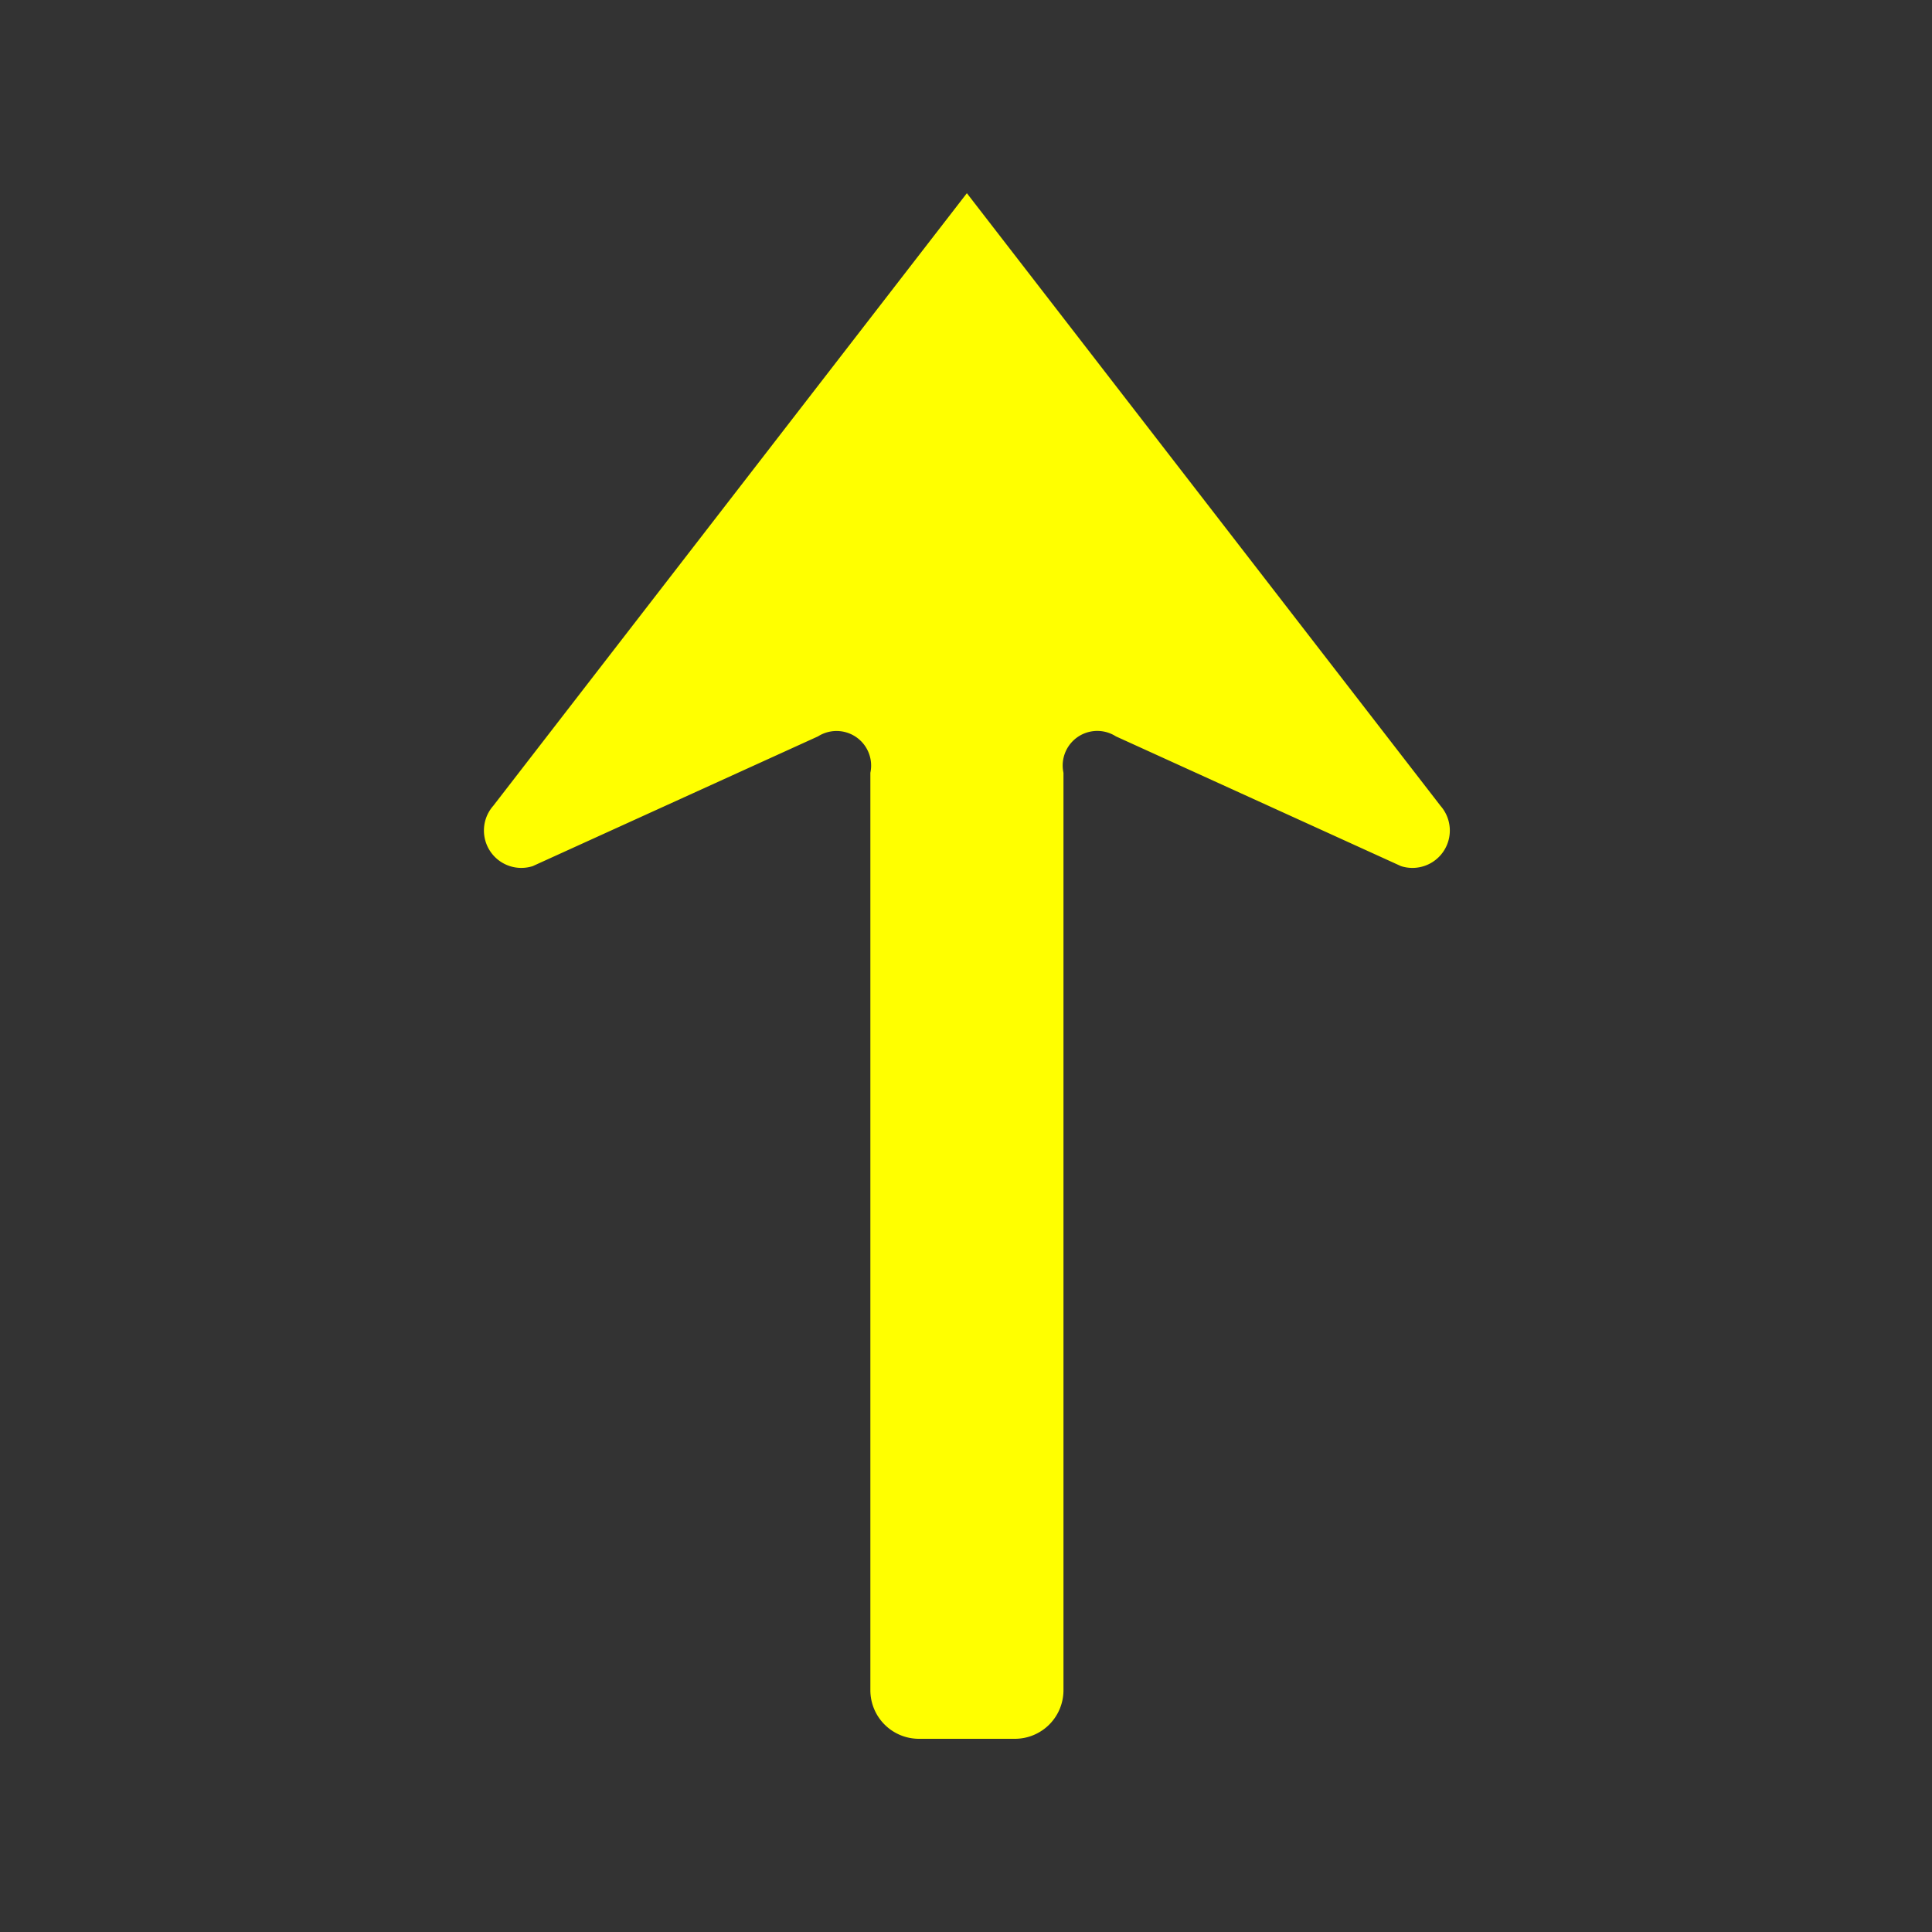 <svg id="WORKING_ICONS" data-name="WORKING ICONS" xmlns="http://www.w3.org/2000/svg" width="20" height="20" viewBox="0 0 20 20">
  <rect x="0" y="0" width="20" height="20" fill="#333333" stroke="none"/>
  <title>direction</title>
  <path fill="#FFFF00" d="M14.503,8.966L11.552,7.623A0.358,0.358,0,0,0,11.009,8v9.497A0.503,0.503,0,0,1,10.506,18h-0.993a0.503,0.503,0,0,1-.503-0.503V8a0.358,0.358,0,0,0-.542-0.377L5.515,8.966a0.387,0.387,0,0,1-.409-0.624L10.009,2l4.904,6.343A0.387,0.387,0,0,1,14.503,8.966Z"/>
</svg>
